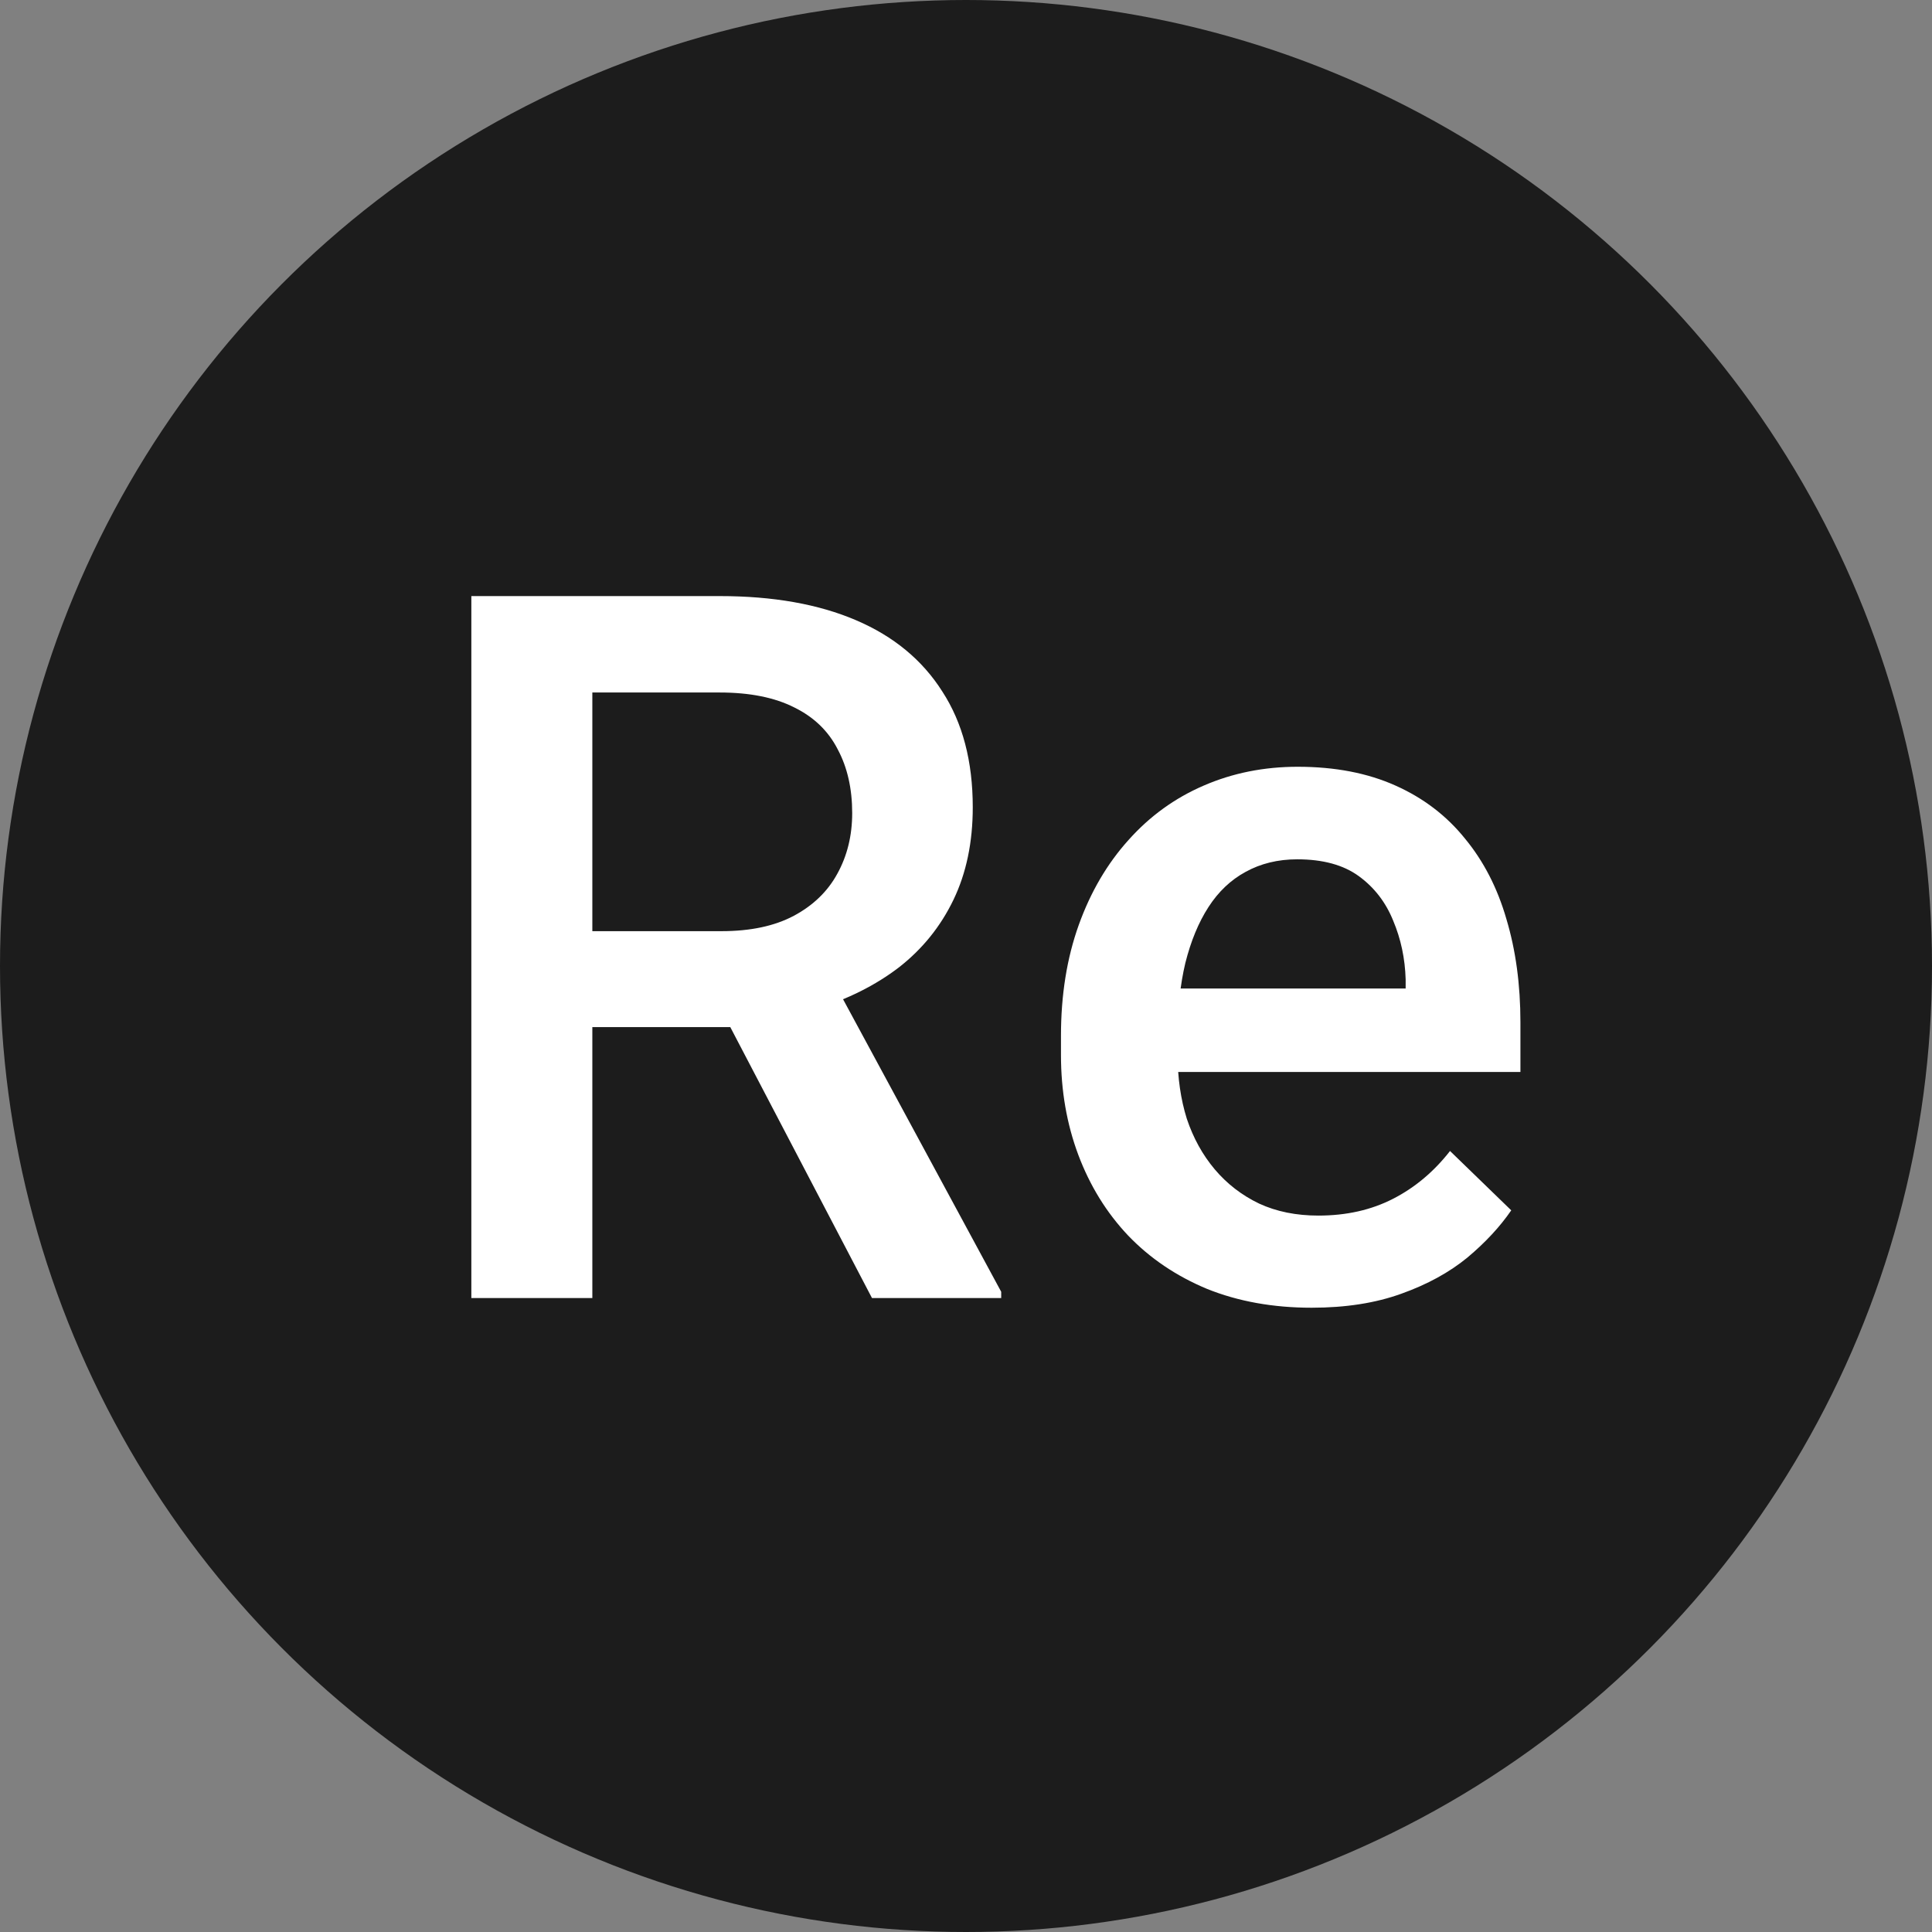 <svg width="32" height="32" viewBox="0 0 32 32" fill="none" xmlns="http://www.w3.org/2000/svg">
<rect x="0" y="0" width="32" height="32" fill="#808080" stroke="none"/>
<circle cx="16" cy="16" r="16" fill="#1C1C1C"/>
<path d="M7.807 9.873H11.919C12.803 9.873 13.556 10.006 14.179 10.273C14.802 10.539 15.278 10.933 15.608 11.454C15.944 11.971 16.112 12.61 16.112 13.371C16.112 13.951 16.005 14.462 15.792 14.904C15.579 15.346 15.278 15.719 14.89 16.022C14.501 16.32 14.038 16.552 13.5 16.717L12.893 17.012H9.196L9.18 15.423H11.951C12.43 15.423 12.83 15.338 13.149 15.168C13.468 14.997 13.708 14.766 13.868 14.473C14.033 14.175 14.115 13.839 14.115 13.467C14.115 13.062 14.035 12.711 13.876 12.413C13.721 12.109 13.482 11.878 13.157 11.718C12.832 11.553 12.42 11.47 11.919 11.47H9.811V21.5H7.807V9.873ZM14.443 21.5L11.712 16.278L13.812 16.27L16.583 21.396V21.5H14.443ZM21.725 21.66C21.087 21.66 20.509 21.556 19.992 21.348C19.481 21.135 19.045 20.84 18.683 20.462C18.326 20.084 18.052 19.639 17.86 19.128C17.669 18.617 17.573 18.066 17.573 17.475V17.156C17.573 16.48 17.671 15.868 17.868 15.319C18.065 14.771 18.34 14.303 18.691 13.914C19.042 13.52 19.457 13.219 19.937 13.012C20.416 12.804 20.935 12.7 21.494 12.7C22.111 12.7 22.652 12.804 23.115 13.012C23.578 13.219 23.961 13.512 24.265 13.89C24.573 14.263 24.802 14.707 24.951 15.223C25.106 15.74 25.183 16.309 25.183 16.932V17.755H18.507V16.373H23.282V16.222C23.272 15.876 23.203 15.551 23.075 15.248C22.952 14.944 22.763 14.699 22.508 14.513C22.252 14.326 21.912 14.233 21.486 14.233C21.166 14.233 20.881 14.303 20.631 14.441C20.386 14.574 20.181 14.768 20.016 15.024C19.851 15.279 19.724 15.588 19.633 15.95C19.548 16.307 19.505 16.709 19.505 17.156V17.475C19.505 17.853 19.556 18.205 19.657 18.529C19.764 18.849 19.918 19.128 20.12 19.368C20.323 19.608 20.567 19.797 20.855 19.935C21.142 20.068 21.47 20.134 21.837 20.134C22.3 20.134 22.713 20.041 23.075 19.855C23.437 19.669 23.751 19.405 24.017 19.064L25.031 20.047C24.845 20.318 24.603 20.579 24.305 20.829C24.006 21.074 23.642 21.274 23.211 21.428C22.785 21.582 22.29 21.66 21.725 21.66Z" fill="white"/>
</svg>
